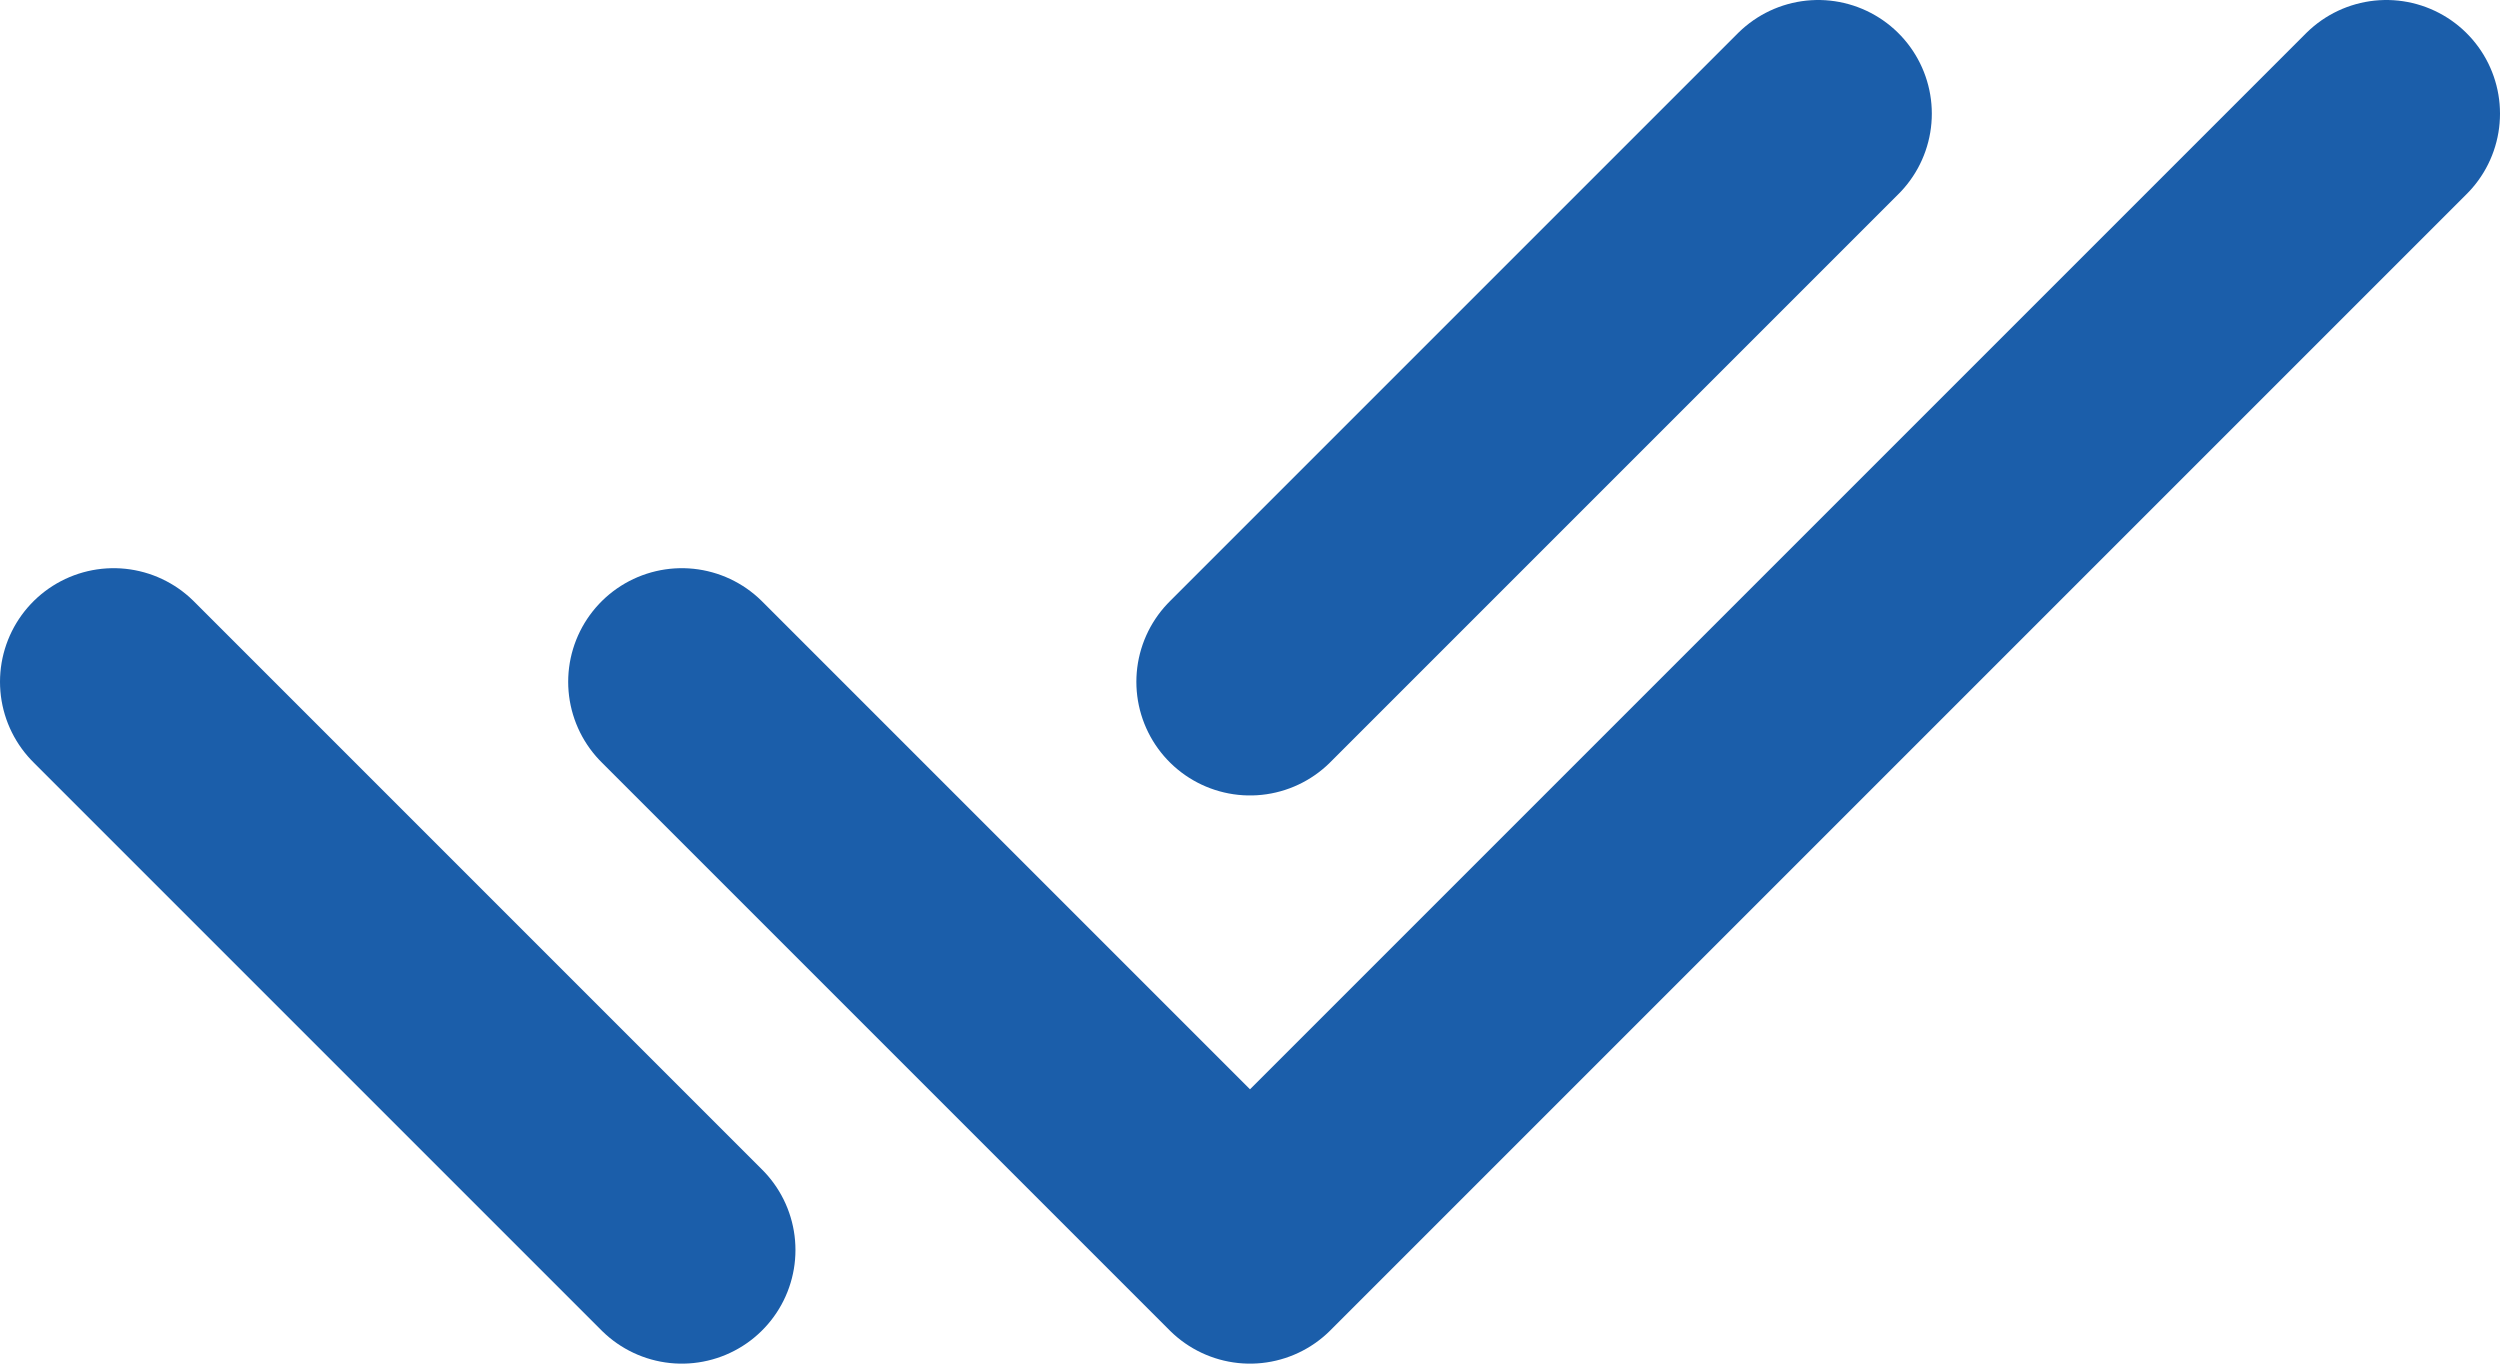 <svg width="22" height="12" viewBox="0 0 22 12" fill="none" xmlns="http://www.w3.org/2000/svg">
<path d="M6 6L11 11L21 1M1 6L6 11M11 6L16 1" stroke="#1B5EAA" stroke-width="2" stroke-linecap="round" stroke-linejoin="round"/>
</svg>
